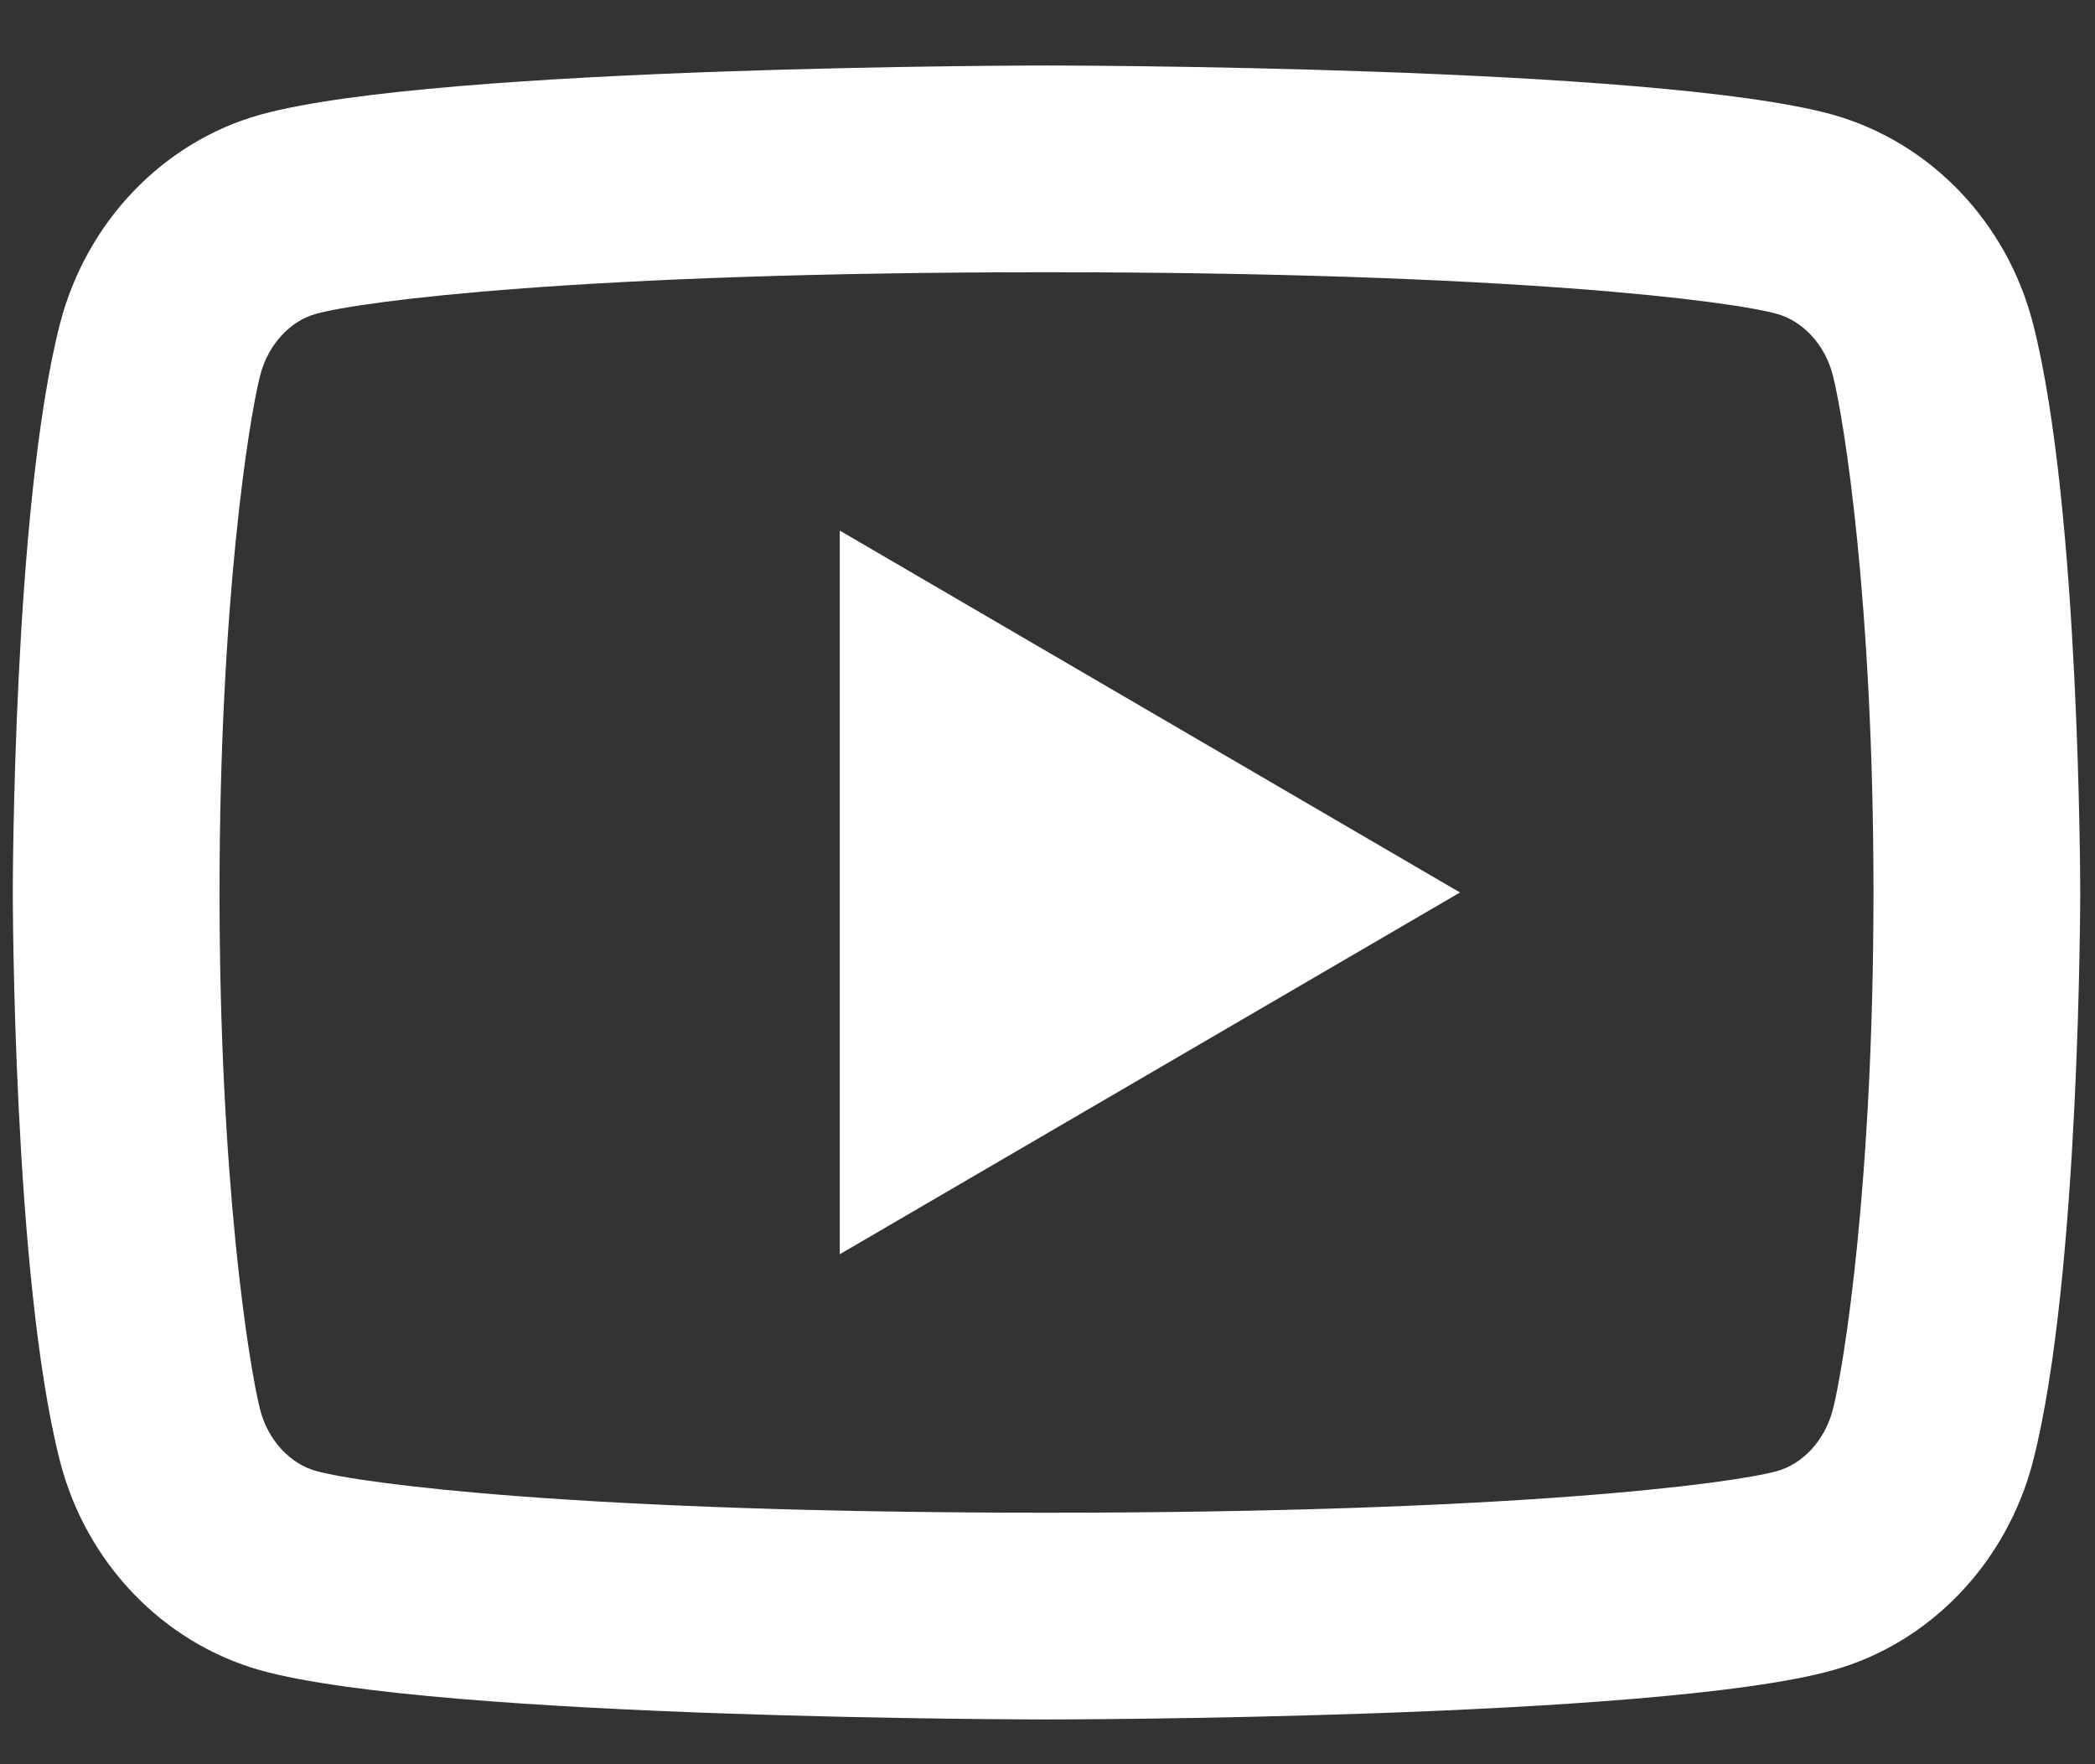 <svg width="19" height="16" viewBox="0 0 19 16" fill="none" xmlns="http://www.w3.org/2000/svg">
<rect x="0" y="0" width="19" height="16" fill="#333333" stroke="none"/>
<path d="M16.622 3.402C16.55 3.122 16.348 2.911 16.116 2.847C15.707 2.731 13.71 2.469 9.491 2.469C5.272 2.469 3.277 2.731 2.864 2.847C2.635 2.91 2.433 3.121 2.36 3.402C2.258 3.799 1.991 5.465 1.991 8.094C1.991 10.723 2.258 12.387 2.36 12.787C2.432 13.065 2.634 13.276 2.865 13.34C3.277 13.456 5.272 13.719 9.491 13.719C13.71 13.719 15.706 13.456 16.118 13.341C16.347 13.277 16.549 13.066 16.622 12.786C16.724 12.388 16.991 10.719 16.991 8.094C16.991 5.469 16.724 3.8 16.622 3.402ZM18.438 2.936C18.866 4.606 18.866 8.094 18.866 8.094C18.866 8.094 18.866 11.581 18.438 13.252C18.199 14.175 17.503 14.902 16.621 15.148C15.018 15.594 9.491 15.594 9.491 15.594C9.491 15.594 3.966 15.594 2.361 15.148C1.475 14.898 0.78 14.172 0.544 13.252C0.116 11.581 0.116 8.094 0.116 8.094C0.116 8.094 0.116 4.606 0.544 2.936C0.783 2.012 1.479 1.286 2.361 1.04C3.966 0.594 9.491 0.594 9.491 0.594C9.491 0.594 15.018 0.594 16.621 1.04C17.507 1.289 18.202 2.015 18.438 2.936ZM7.616 11.375V4.812L13.241 8.094L7.616 11.375Z" fill="white"/>
</svg>
